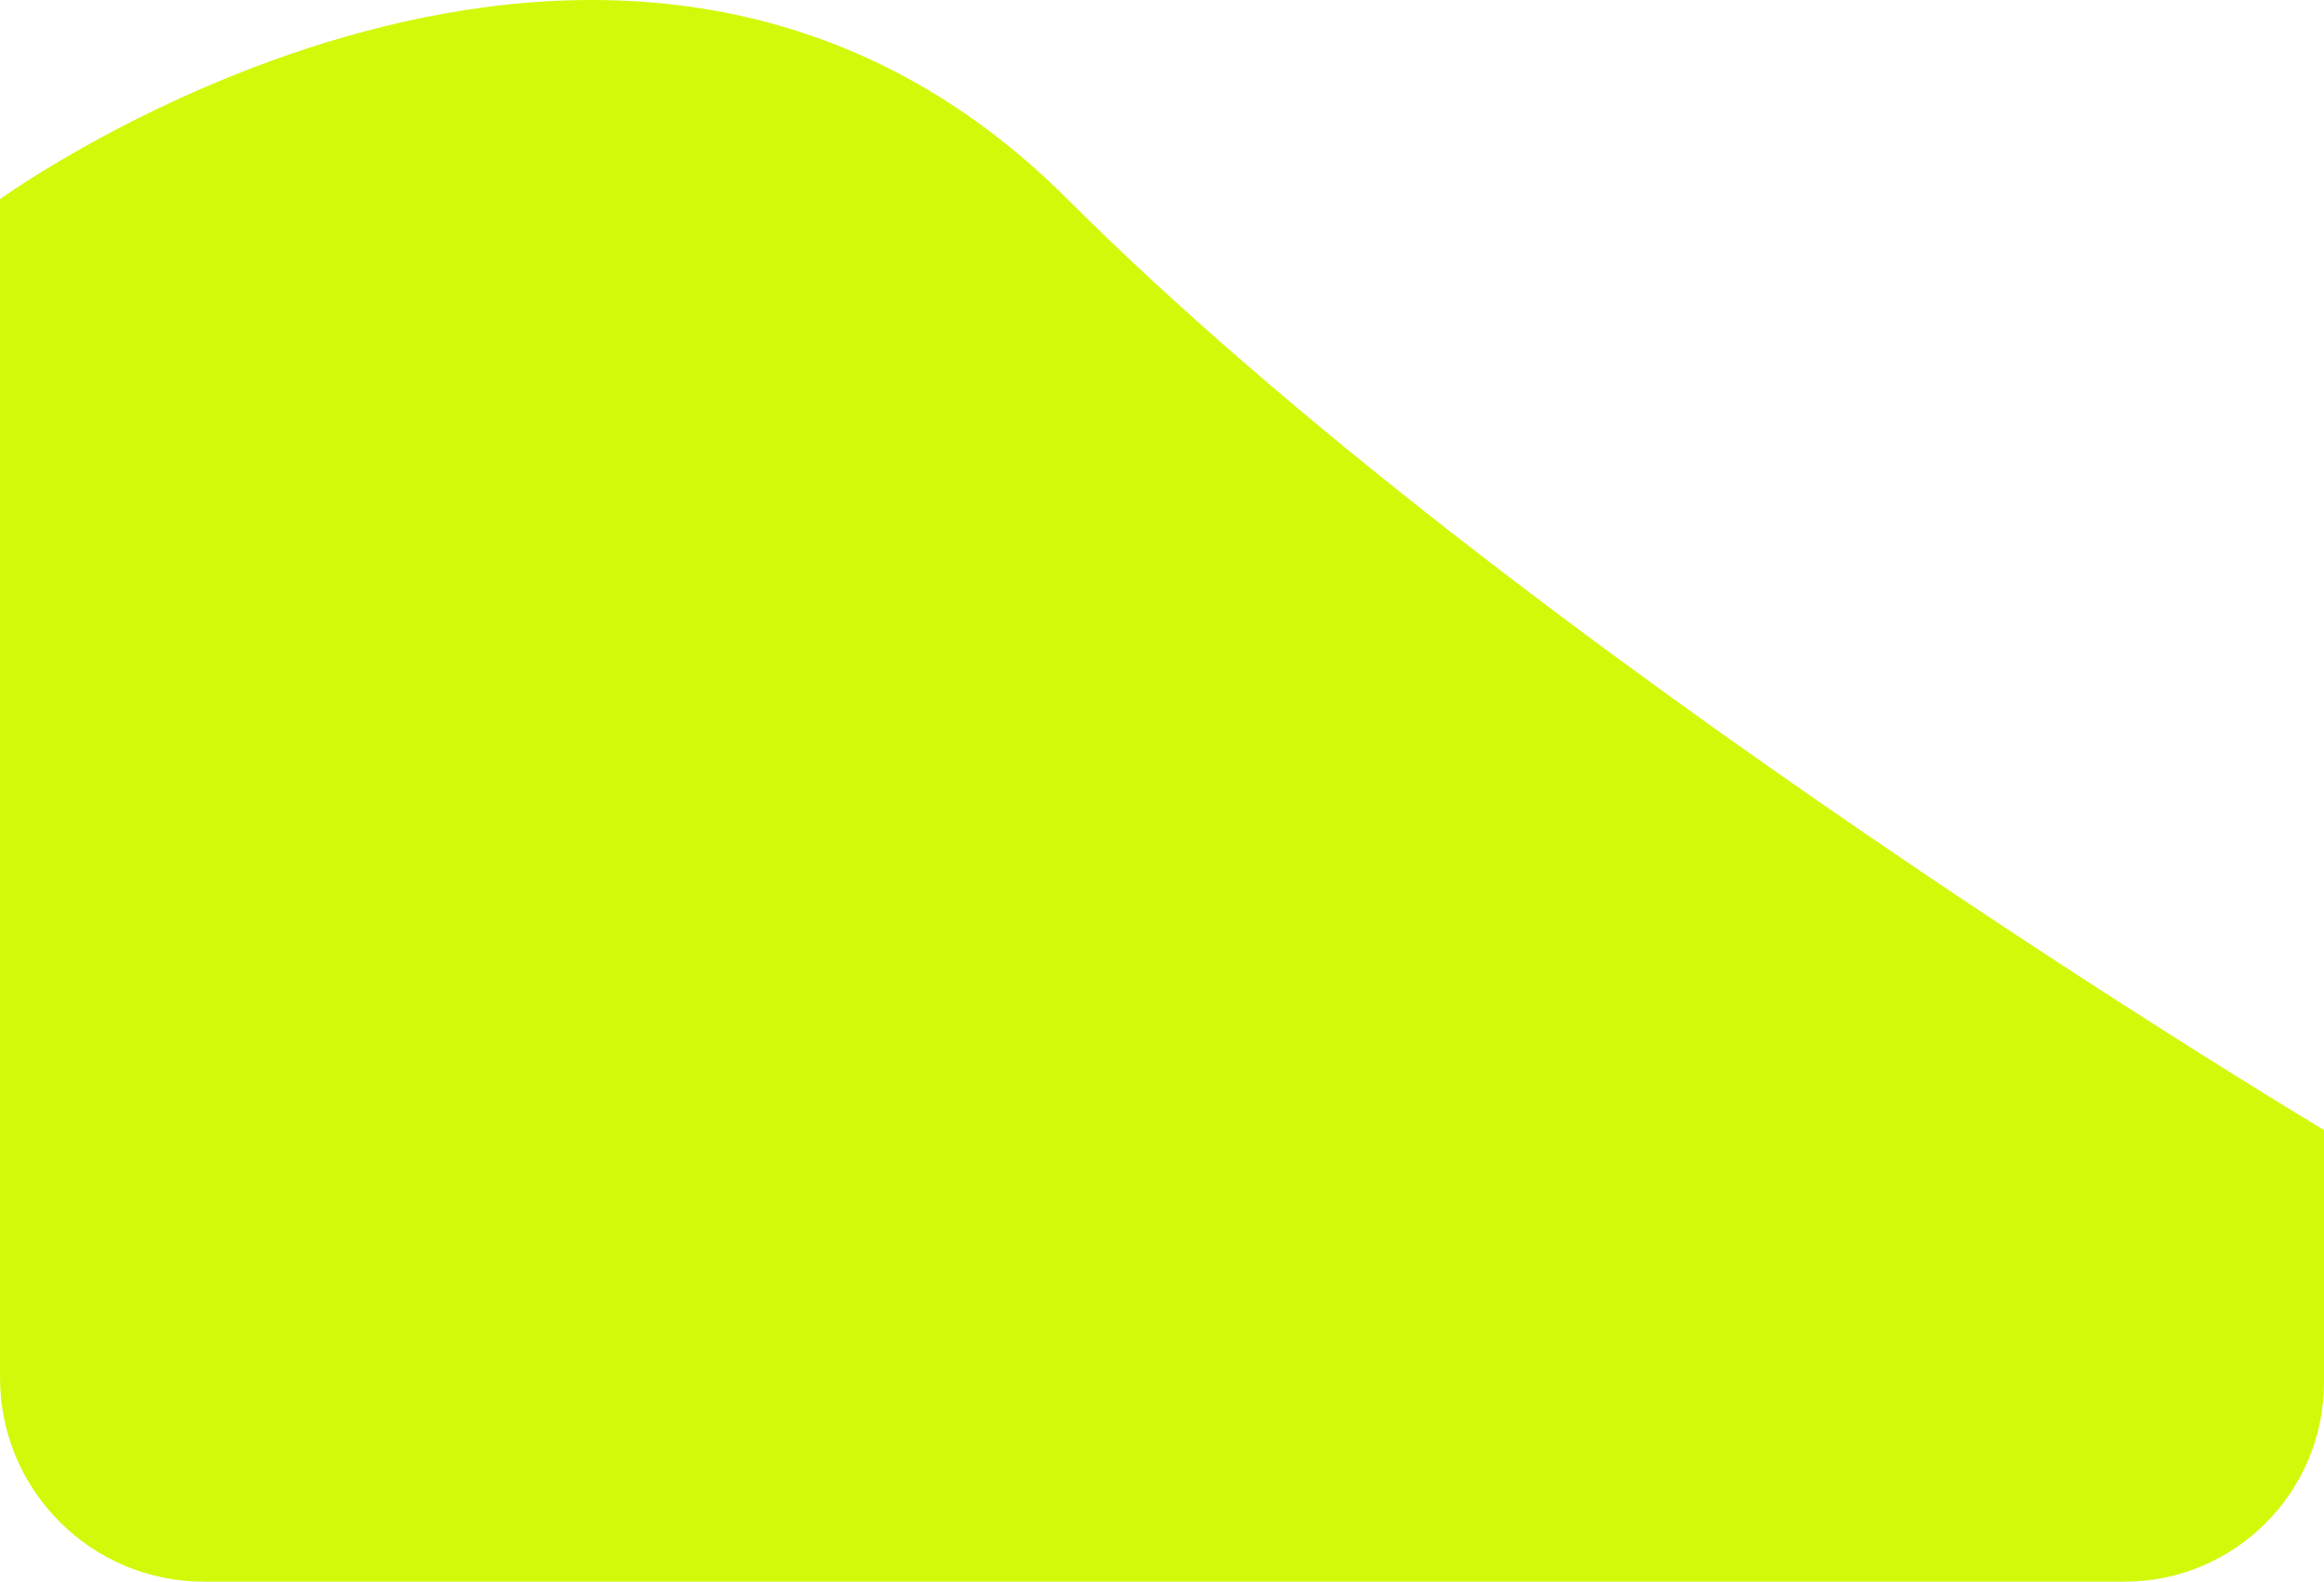 <?xml version="1.0" encoding="UTF-8"?>
<svg id="Capa_1" data-name="Capa 1" xmlns="http://www.w3.org/2000/svg" viewBox="0 0 516 351.22">
  <defs>
    <style>
      .cls-1 {
        fill: #d2f90a;
      }
    </style>
  </defs>
  <path class="cls-1" d="m0,44.22s137.5-99.5,237,0c99.5,99.5,279,206.71,279,206.71v55.98c0,24.47-19.84,44.31-44.31,44.31H45.29c-25.01,0-45.29-20.28-45.29-45.29V44.22Z"/>
</svg>